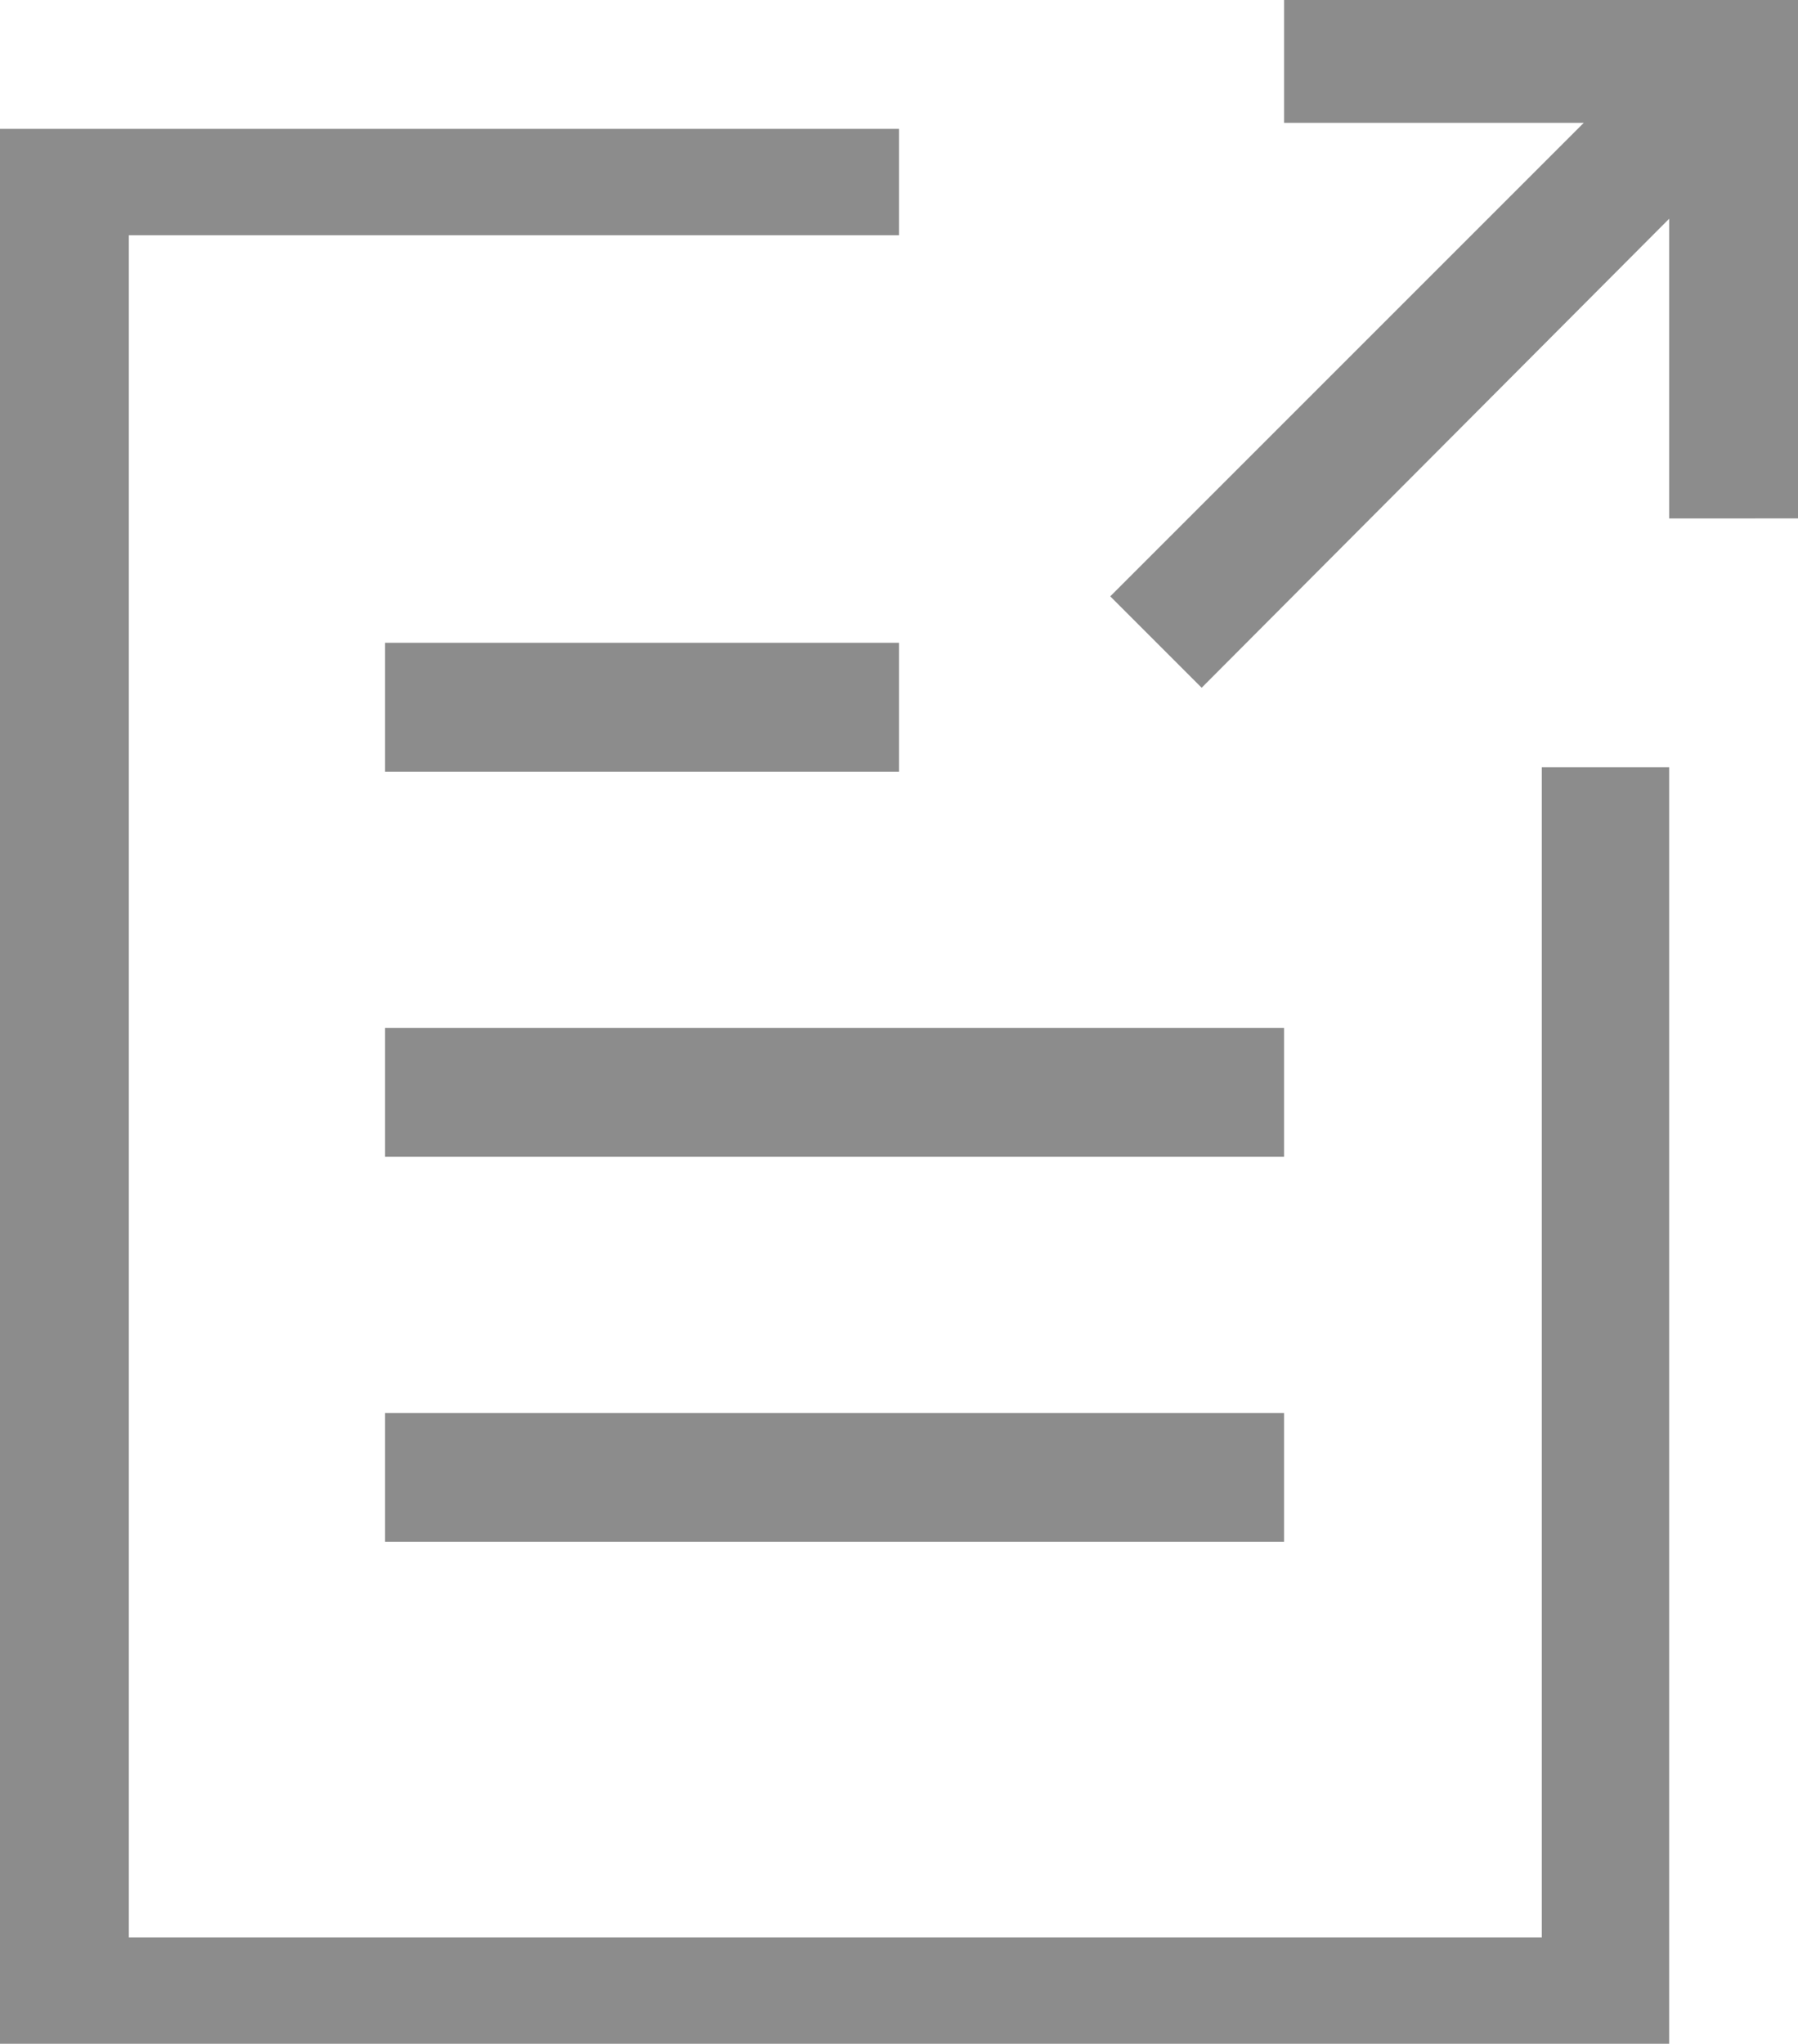 <svg id="Layer_76" data-name="Layer 76" xmlns="http://www.w3.org/2000/svg" viewBox="0 0 12 13.64">
  <title>published on description</title>
  <g>
    <polygon points="10.29 12.93 0.86 12.93 0.86 1.57 6 1.57 6 0.86 0 0.86 0 13.64 11.14 13.64 11.14 5.12 10.29 5.12 10.29 12.93" style="fill: #8c8c8c"/>
    <rect x="2.57" y="6.86" width="6" height="0.86" style="fill: #8c8c8c"/>
    <rect x="2.57" y="9.43" width="6" height="0.86" style="fill: #8c8c8c"/>
    <rect x="2.57" y="4.29" width="3.43" height="0.86" style="fill: #8c8c8c"/>
    <path d="M12.57,3.18V4h2L11.41,7.16l.61.61,3.12-3.13v2H16V3.18ZM15.14,4h0" transform="translate(-4 -3.18)" style="fill: #8c8c8c"/>
  </g>
</svg>
